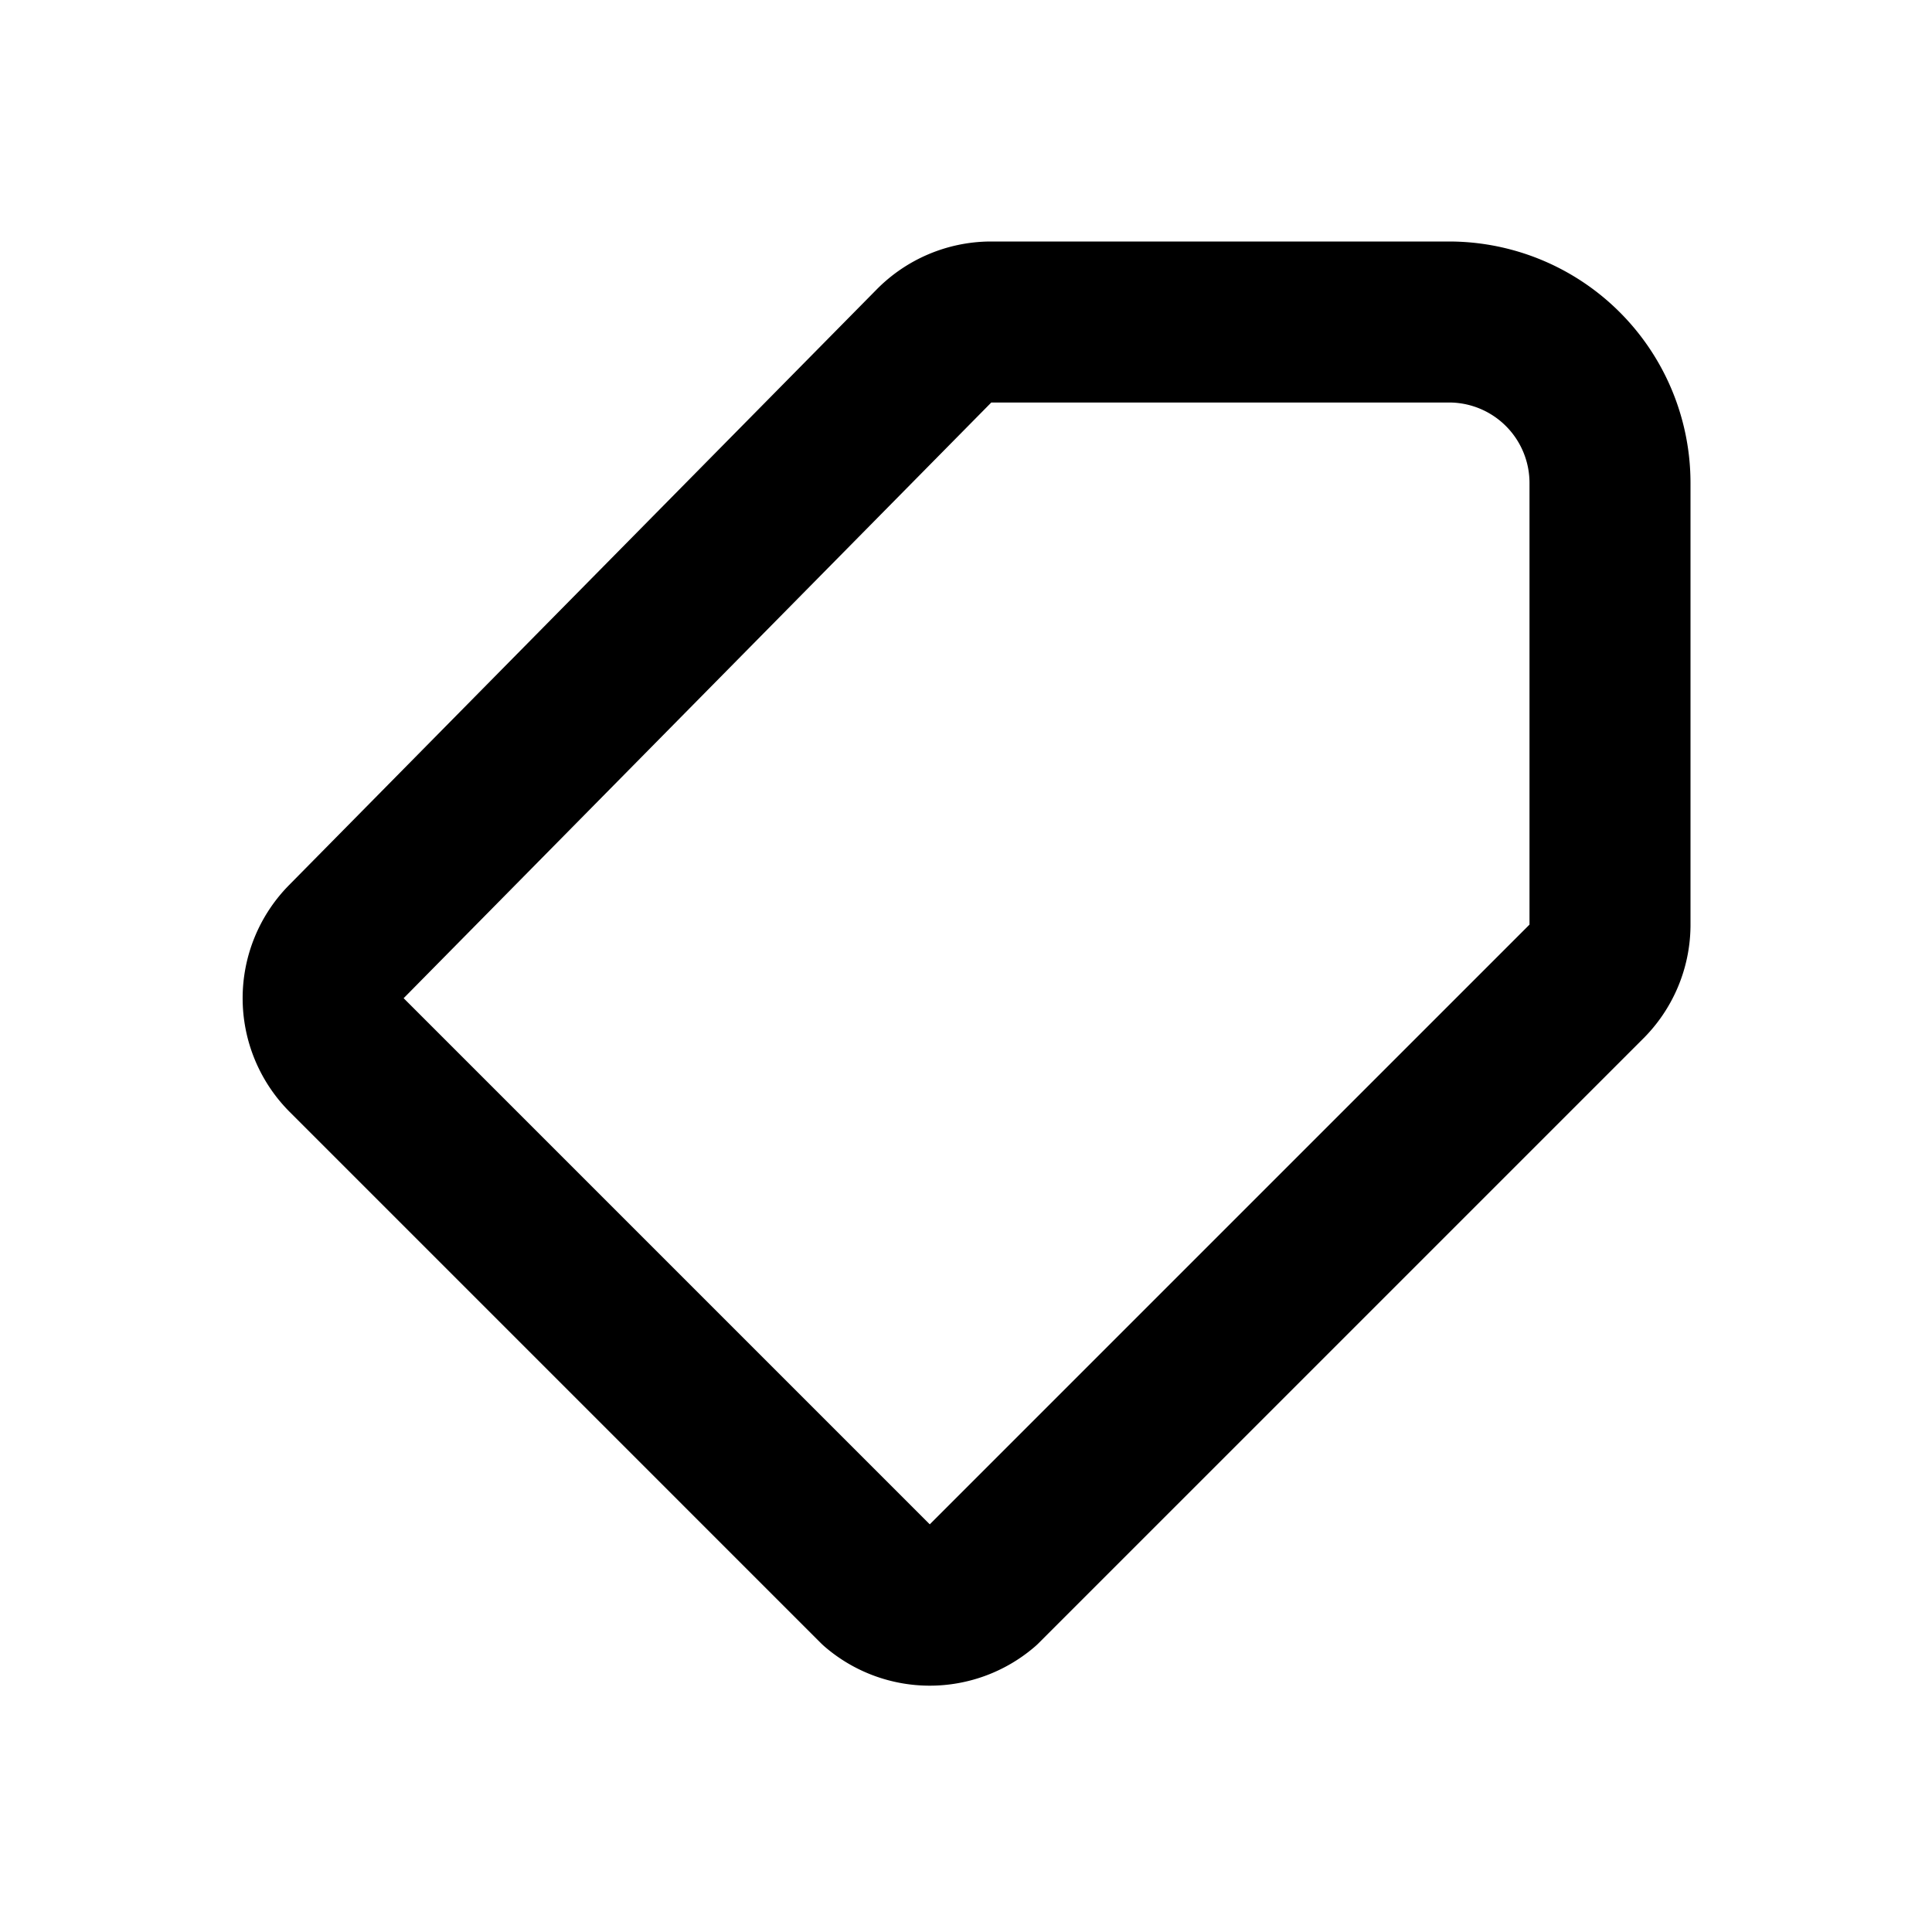<svg xmlns="http://www.w3.org/2000/svg" width="1em" height="1em" viewBox="0 0 24 24"><path fill="none" stroke="currentColor" stroke-linecap="round" stroke-linejoin="round" stroke-width="2" d="m10.9 19.7l-6.6-6.6a1 1 0 0 1 0-1.4l7.3-7.4a1 1 0 0 1 .7-.3H18a2 2 0 0 1 2 2v5.5a1 1 0 0 1-.3.7l-7.5 7.5a1 1 0 0 1-1.3 0"/></svg>